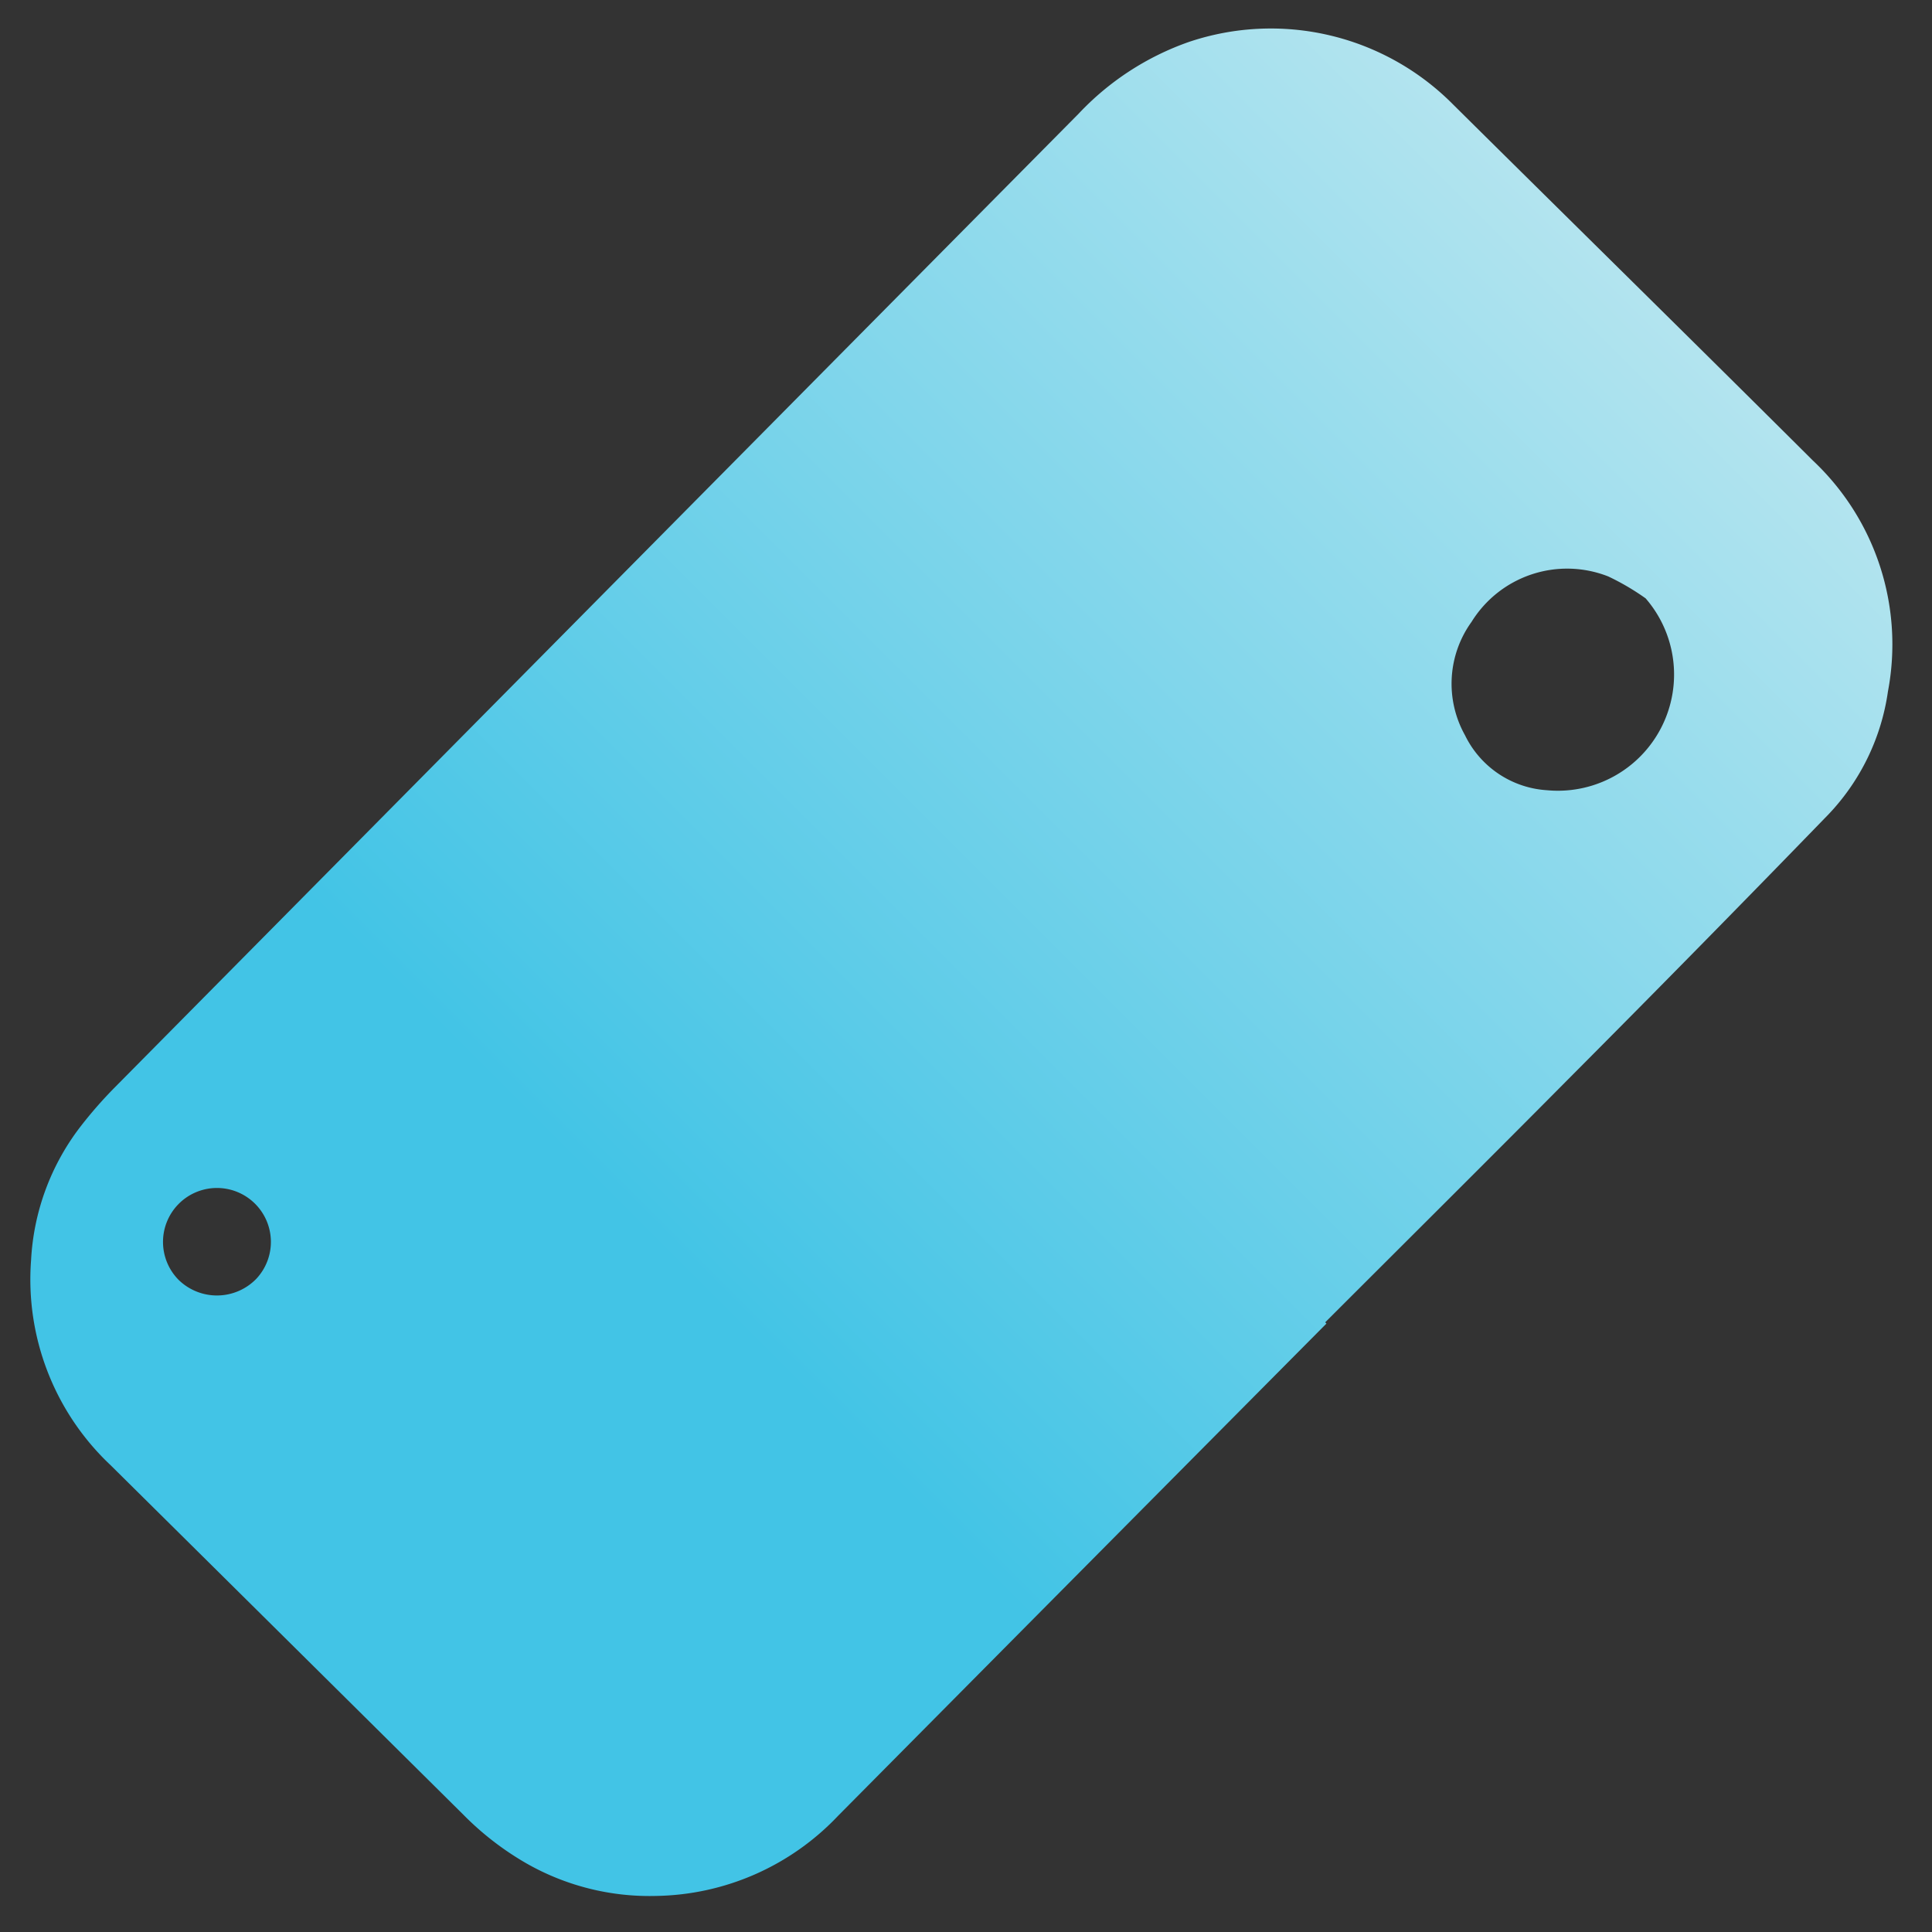 <svg id="Layer_1" data-name="Layer 1" xmlns="http://www.w3.org/2000/svg" xmlns:xlink="http://www.w3.org/1999/xlink" viewBox="0 0 150 150"><rect x="0" y="0" width="150" height="150" fill="#333333" stroke="none"/><defs><style>.cls-1{fill:url(#linear-gradient);}</style><linearGradient id="linear-gradient" x1="51.75" y1="97.559" x2="155.56" y2="-6.251" gradientUnits="userSpaceOnUse"><stop offset="0" stop-color="#42c4e6"/><stop offset="1" stop-color="#ddf0f2"/></linearGradient></defs><title>welcome-icon-tracker</title><path class="cls-1" d="M102.985,102.761q-18.962,19.1-37.913,38.214A19.88,19.88,0,0,1,50.948,147.2a19.289,19.289,0,0,1-10.139-2.564A22.885,22.885,0,0,1,36,140.918Q22.306,127.34,8.6,113.77A19.8,19.8,0,0,1,2.413,97.839,18.586,18.586,0,0,1,6.284,87.422a33.4,33.4,0,0,1,2.647-3.016q37.4-37.8,74.812-75.577A21.5,21.5,0,0,1,92.3,3.258a19.921,19.921,0,0,1,20.513,4.849c9.314,9.228,18.667,18.415,27.957,27.667a19.584,19.584,0,0,1,5.811,17.9,17.416,17.416,0,0,1-4.59,9.525q-9.969,10.284-20.078,20.433C115.6,90,109.233,96.322,102.889,102.665Zm24.776-56.308a19.028,19.028,0,0,0-2.9-1.7,8.726,8.726,0,0,0-10.611,3.53,8.2,8.2,0,0,0-.508,8.8,7.609,7.609,0,0,0,6.37,4.27,9.022,9.022,0,0,0,7.651-14.9ZM19.9,99.286a4.188,4.188,0,1,0-6.015.1A4.259,4.259,0,0,0,19.9,99.286Z"/></svg>